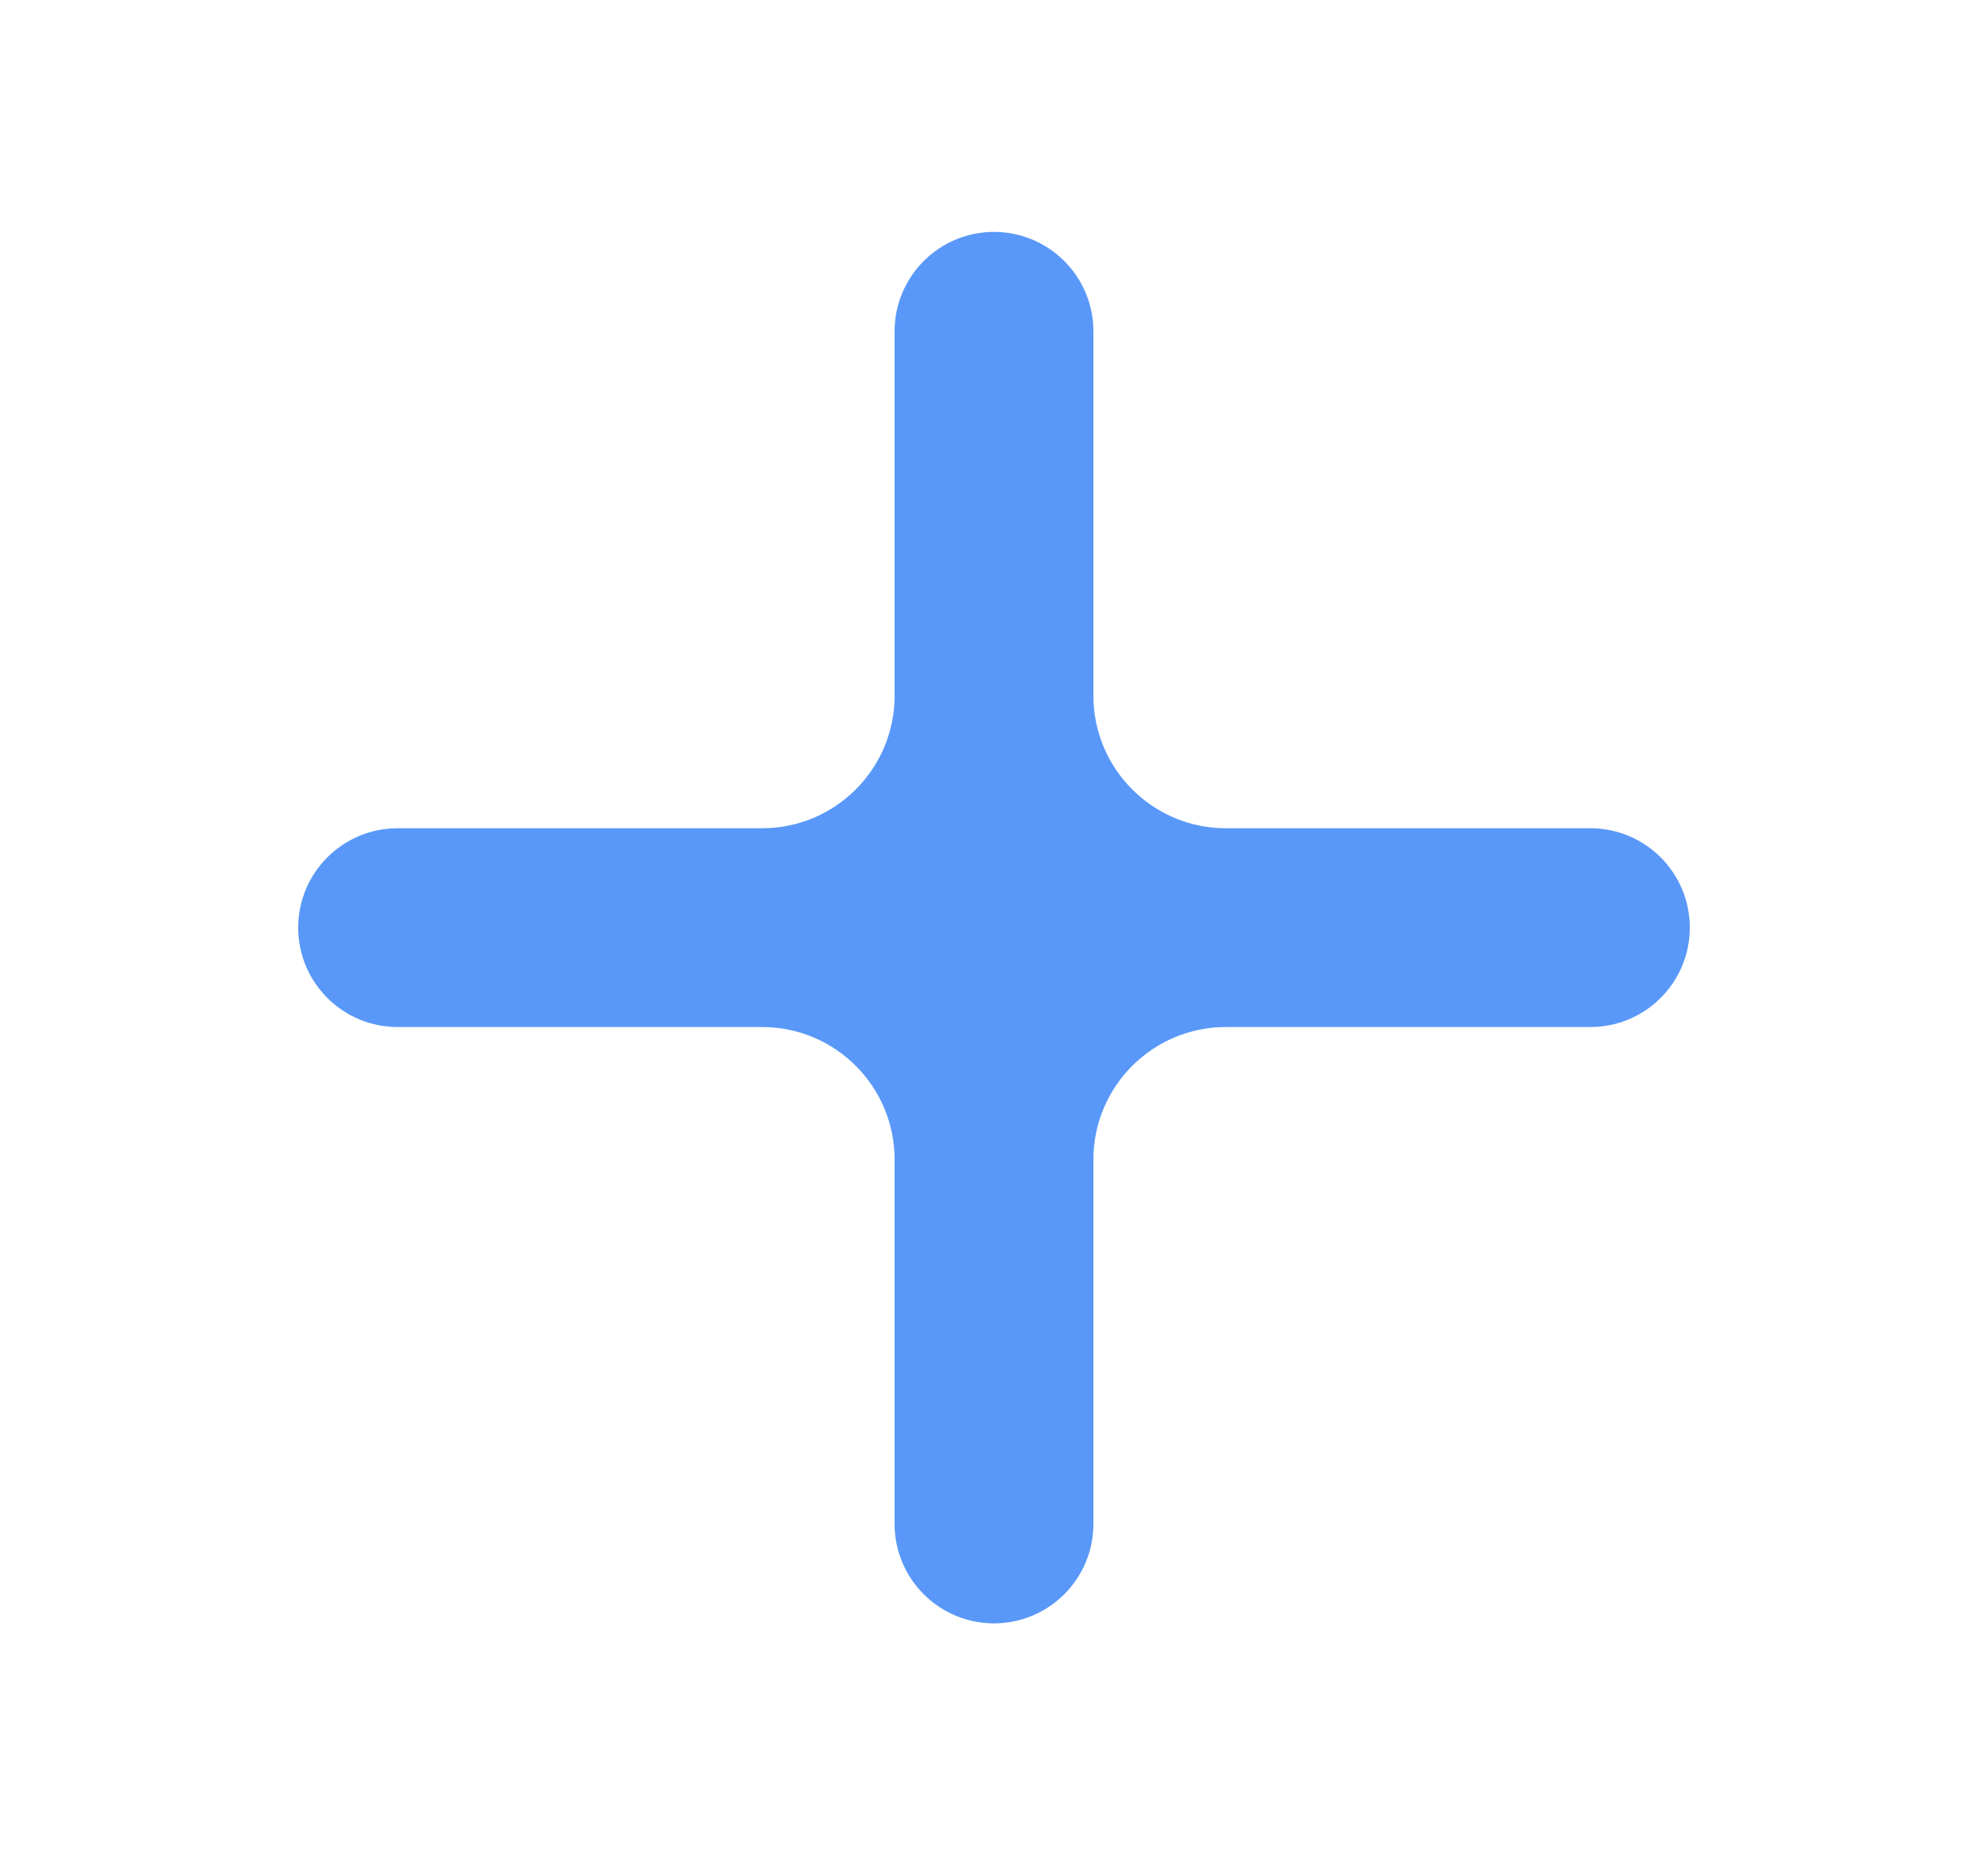 <svg width="15" height="14" viewBox="0 0 15 14" fill="none" xmlns="http://www.w3.org/2000/svg">
<path d="M5.75 6.25C6.302 6.25 6.75 5.802 6.75 5.25V2.5C6.75 2.086 7.086 1.75 7.5 1.75C7.914 1.75 8.25 2.086 8.25 2.5V5.25C8.25 5.802 8.698 6.25 9.25 6.25H12C12.414 6.25 12.75 6.586 12.75 7C12.75 7.414 12.414 7.75 12 7.75H9.25C8.698 7.75 8.25 8.198 8.25 8.75V11.5C8.25 11.914 7.914 12.25 7.5 12.25C7.086 12.25 6.75 11.914 6.75 11.5V8.75C6.75 8.198 6.302 7.75 5.75 7.75H3C2.586 7.75 2.25 7.414 2.25 7C2.25 6.586 2.586 6.25 3 6.25H5.75Z" fill="#5998F8"/>
</svg>
